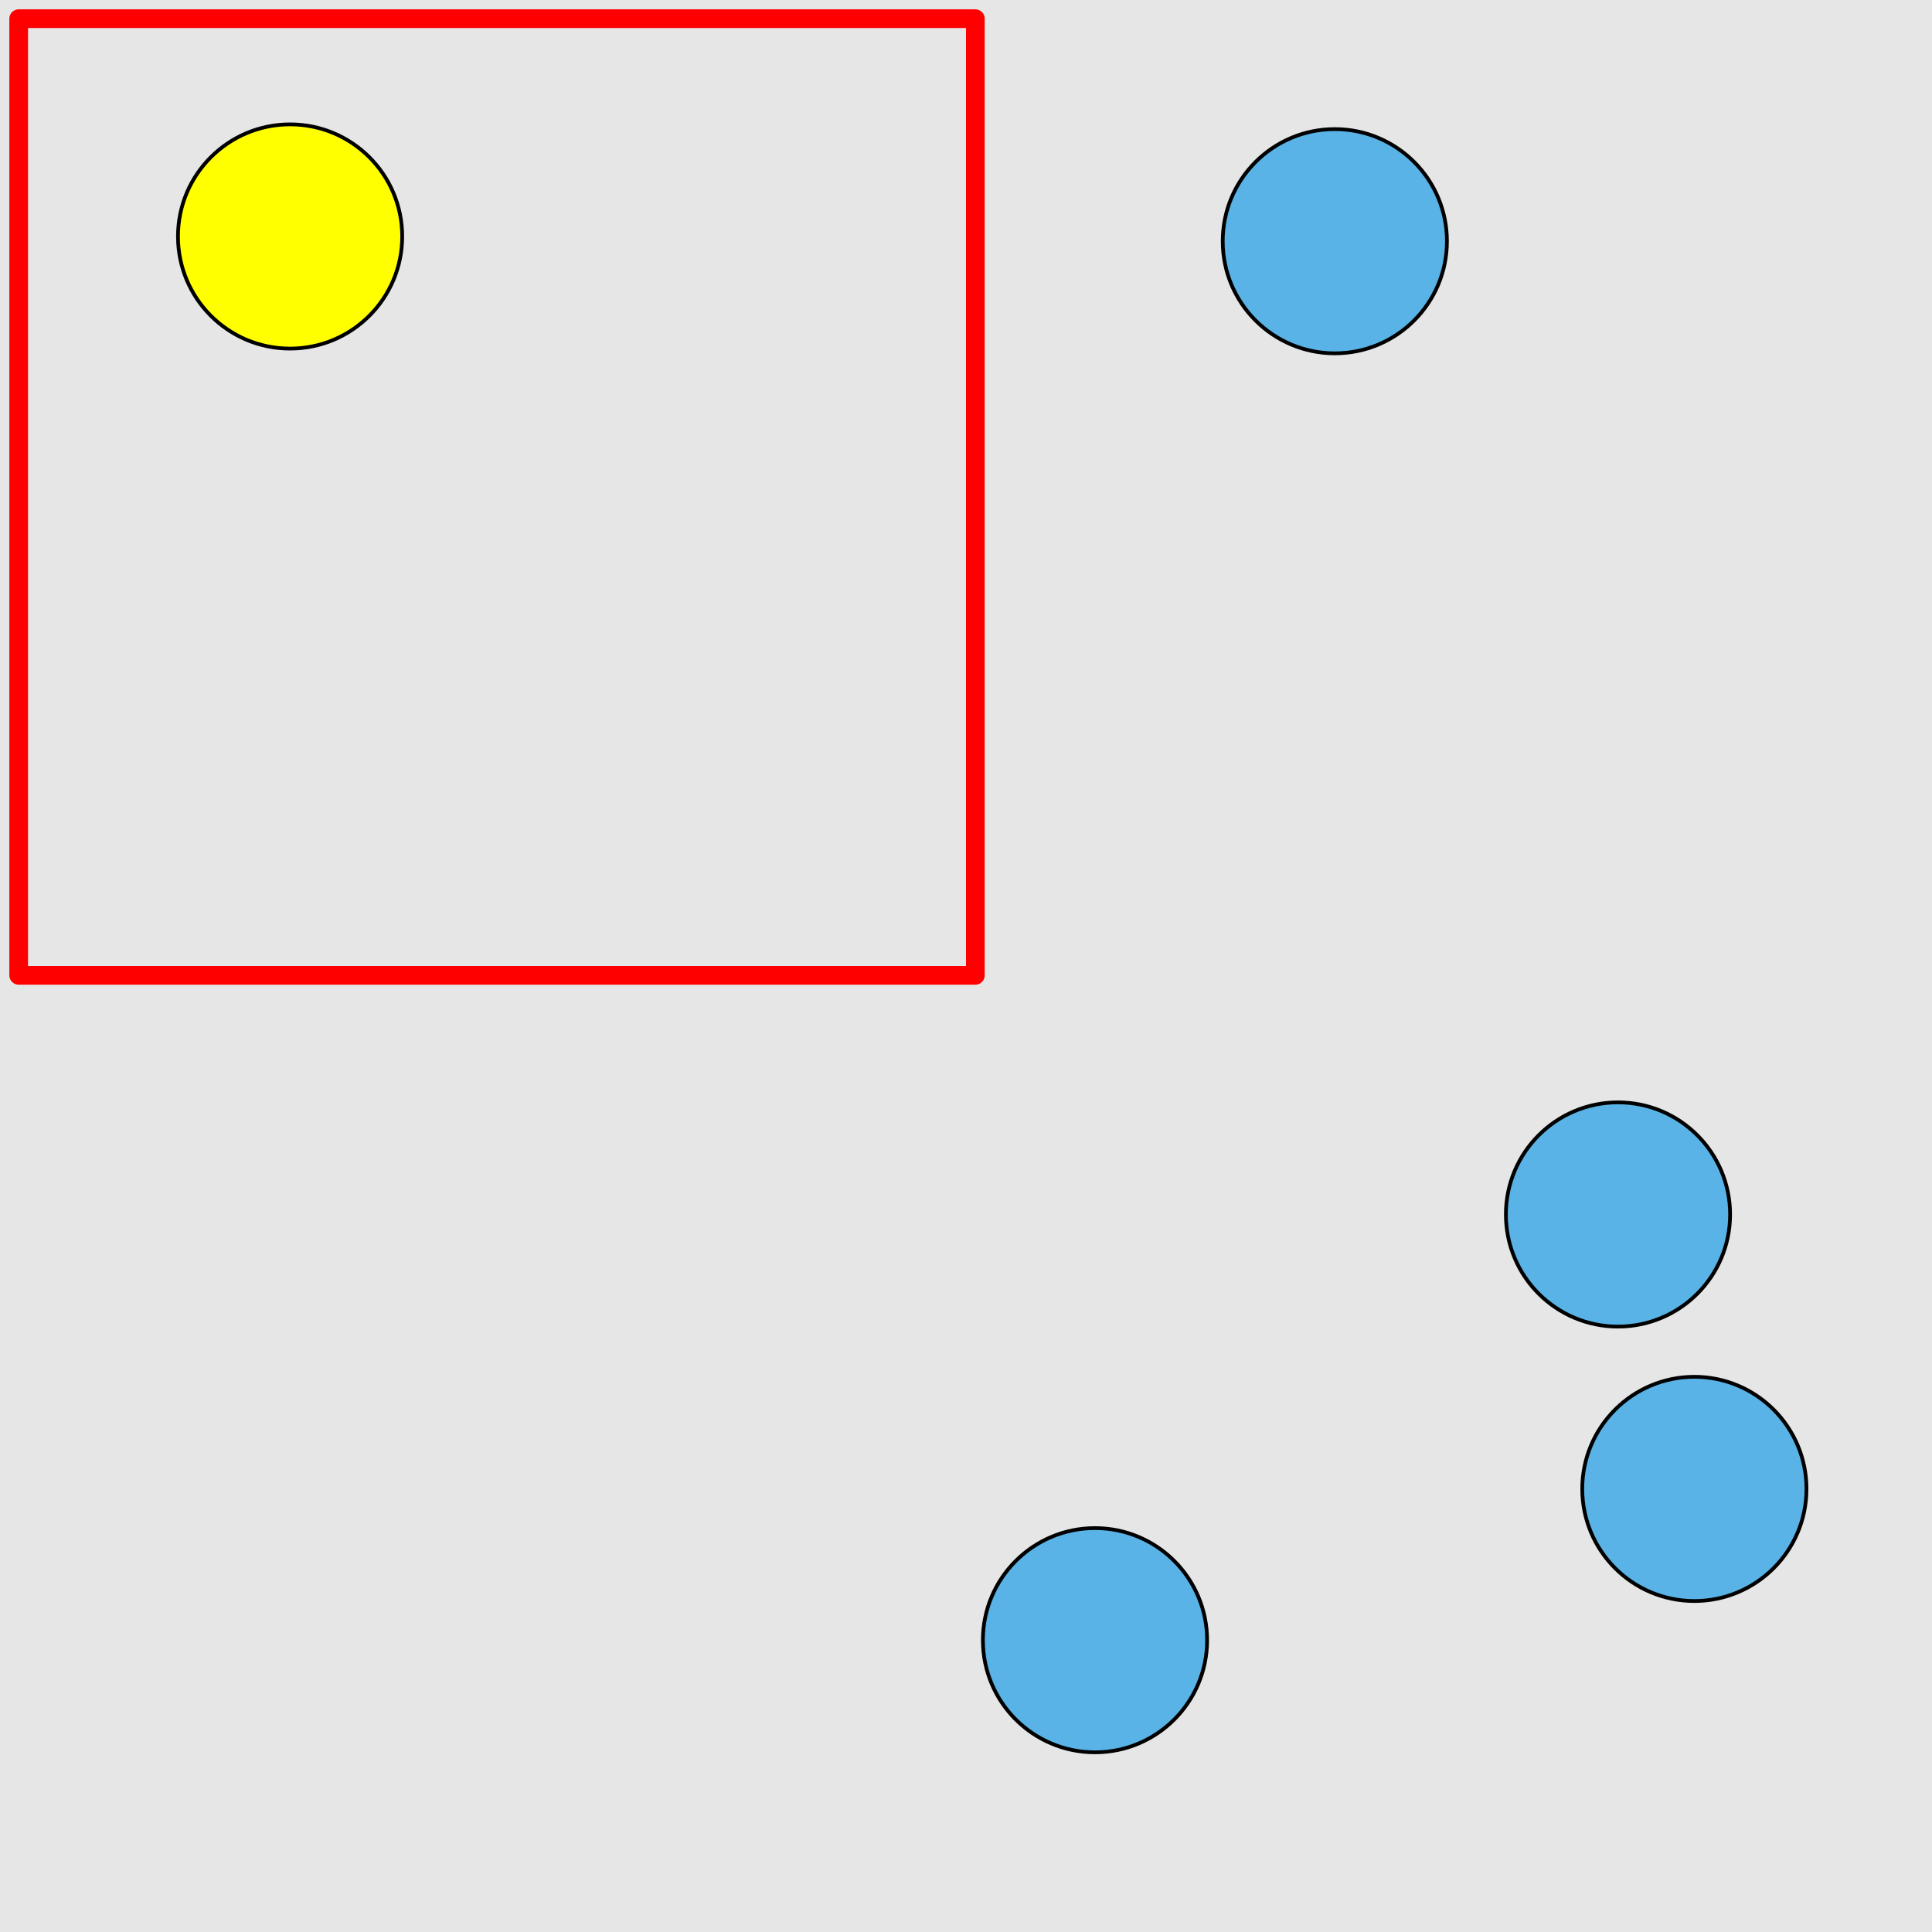 <?xml version="1.0" encoding="UTF-8"?>
<svg xmlns="http://www.w3.org/2000/svg" xmlns:xlink="http://www.w3.org/1999/xlink" width="517pt" height="517pt" viewBox="0 0 517 517" version="1.1">
<g id="surface1771">
<rect x="0" y="0" width="517" height="517" style="fill:rgb(90%,90%,90%);fill-opacity:1;stroke:none;"/>
<path style="fill:none;stroke-width:5;stroke-linecap:butt;stroke-linejoin:round;stroke:rgb(100%,0%,0%);stroke-opacity:1;stroke-miterlimit:10;" d="M 5 5 L 261 5 L 261 261 L 5 261 Z M 5 5 "/>
<path style="fill-rule:nonzero;fill:rgb(100%,100%,0%);fill-opacity:1;stroke-width:1;stroke-linecap:butt;stroke-linejoin:round;stroke:rgb(0%,0%,0%);stroke-opacity:1;stroke-miterlimit:10;" d="M 107.629 63.281 C 107.629 79.852 94.199 93.281 77.629 93.281 C 61.059 93.281 47.629 79.852 47.629 63.281 C 47.629 46.715 61.059 33.281 77.629 33.281 C 94.199 33.281 107.629 46.715 107.629 63.281 "/>
<path style="fill-rule:nonzero;fill:rgb(35%,70%,90%);fill-opacity:1;stroke-width:1;stroke-linecap:butt;stroke-linejoin:round;stroke:rgb(0%,0%,0%);stroke-opacity:1;stroke-miterlimit:10;" d="M 387.199 64.551 C 387.199 81.117 373.77 94.551 357.199 94.551 C 340.629 94.551 327.199 81.117 327.199 64.551 C 327.199 47.98 340.629 34.551 357.199 34.551 C 373.77 34.551 387.199 47.98 387.199 64.551 "/>
<path style="fill-rule:nonzero;fill:rgb(35%,70%,90%);fill-opacity:1;stroke-width:1;stroke-linecap:butt;stroke-linejoin:round;stroke:rgb(0%,0%,0%);stroke-opacity:1;stroke-miterlimit:10;" d="M 462.973 324.992 C 462.973 341.559 449.543 354.992 432.973 354.992 C 416.406 354.992 402.973 341.559 402.973 324.992 C 402.973 308.422 416.406 294.992 432.973 294.992 C 449.543 294.992 462.973 308.422 462.973 324.992 "/>
<path style="fill-rule:nonzero;fill:rgb(35%,70%,90%);fill-opacity:1;stroke-width:1;stroke-linecap:butt;stroke-linejoin:round;stroke:rgb(0%,0%,0%);stroke-opacity:1;stroke-miterlimit:10;" d="M 483.41 398.43 C 483.41 415 469.98 428.43 453.41 428.43 C 436.84 428.43 423.41 415 423.41 398.43 C 423.41 381.863 436.84 368.43 453.41 368.43 C 469.98 368.43 483.41 381.863 483.41 398.43 "/>
<path style="fill-rule:nonzero;fill:rgb(35%,70%,90%);fill-opacity:1;stroke-width:1;stroke-linecap:butt;stroke-linejoin:round;stroke:rgb(0%,0%,0%);stroke-opacity:1;stroke-miterlimit:10;" d="M 323.02 438.918 C 323.02 455.488 309.59 468.918 293.02 468.918 C 276.449 468.918 263.02 455.488 263.02 438.918 C 263.02 422.352 276.449 408.918 293.02 408.918 C 309.59 408.918 323.02 422.352 323.02 438.918 "/>
</g>
</svg>
